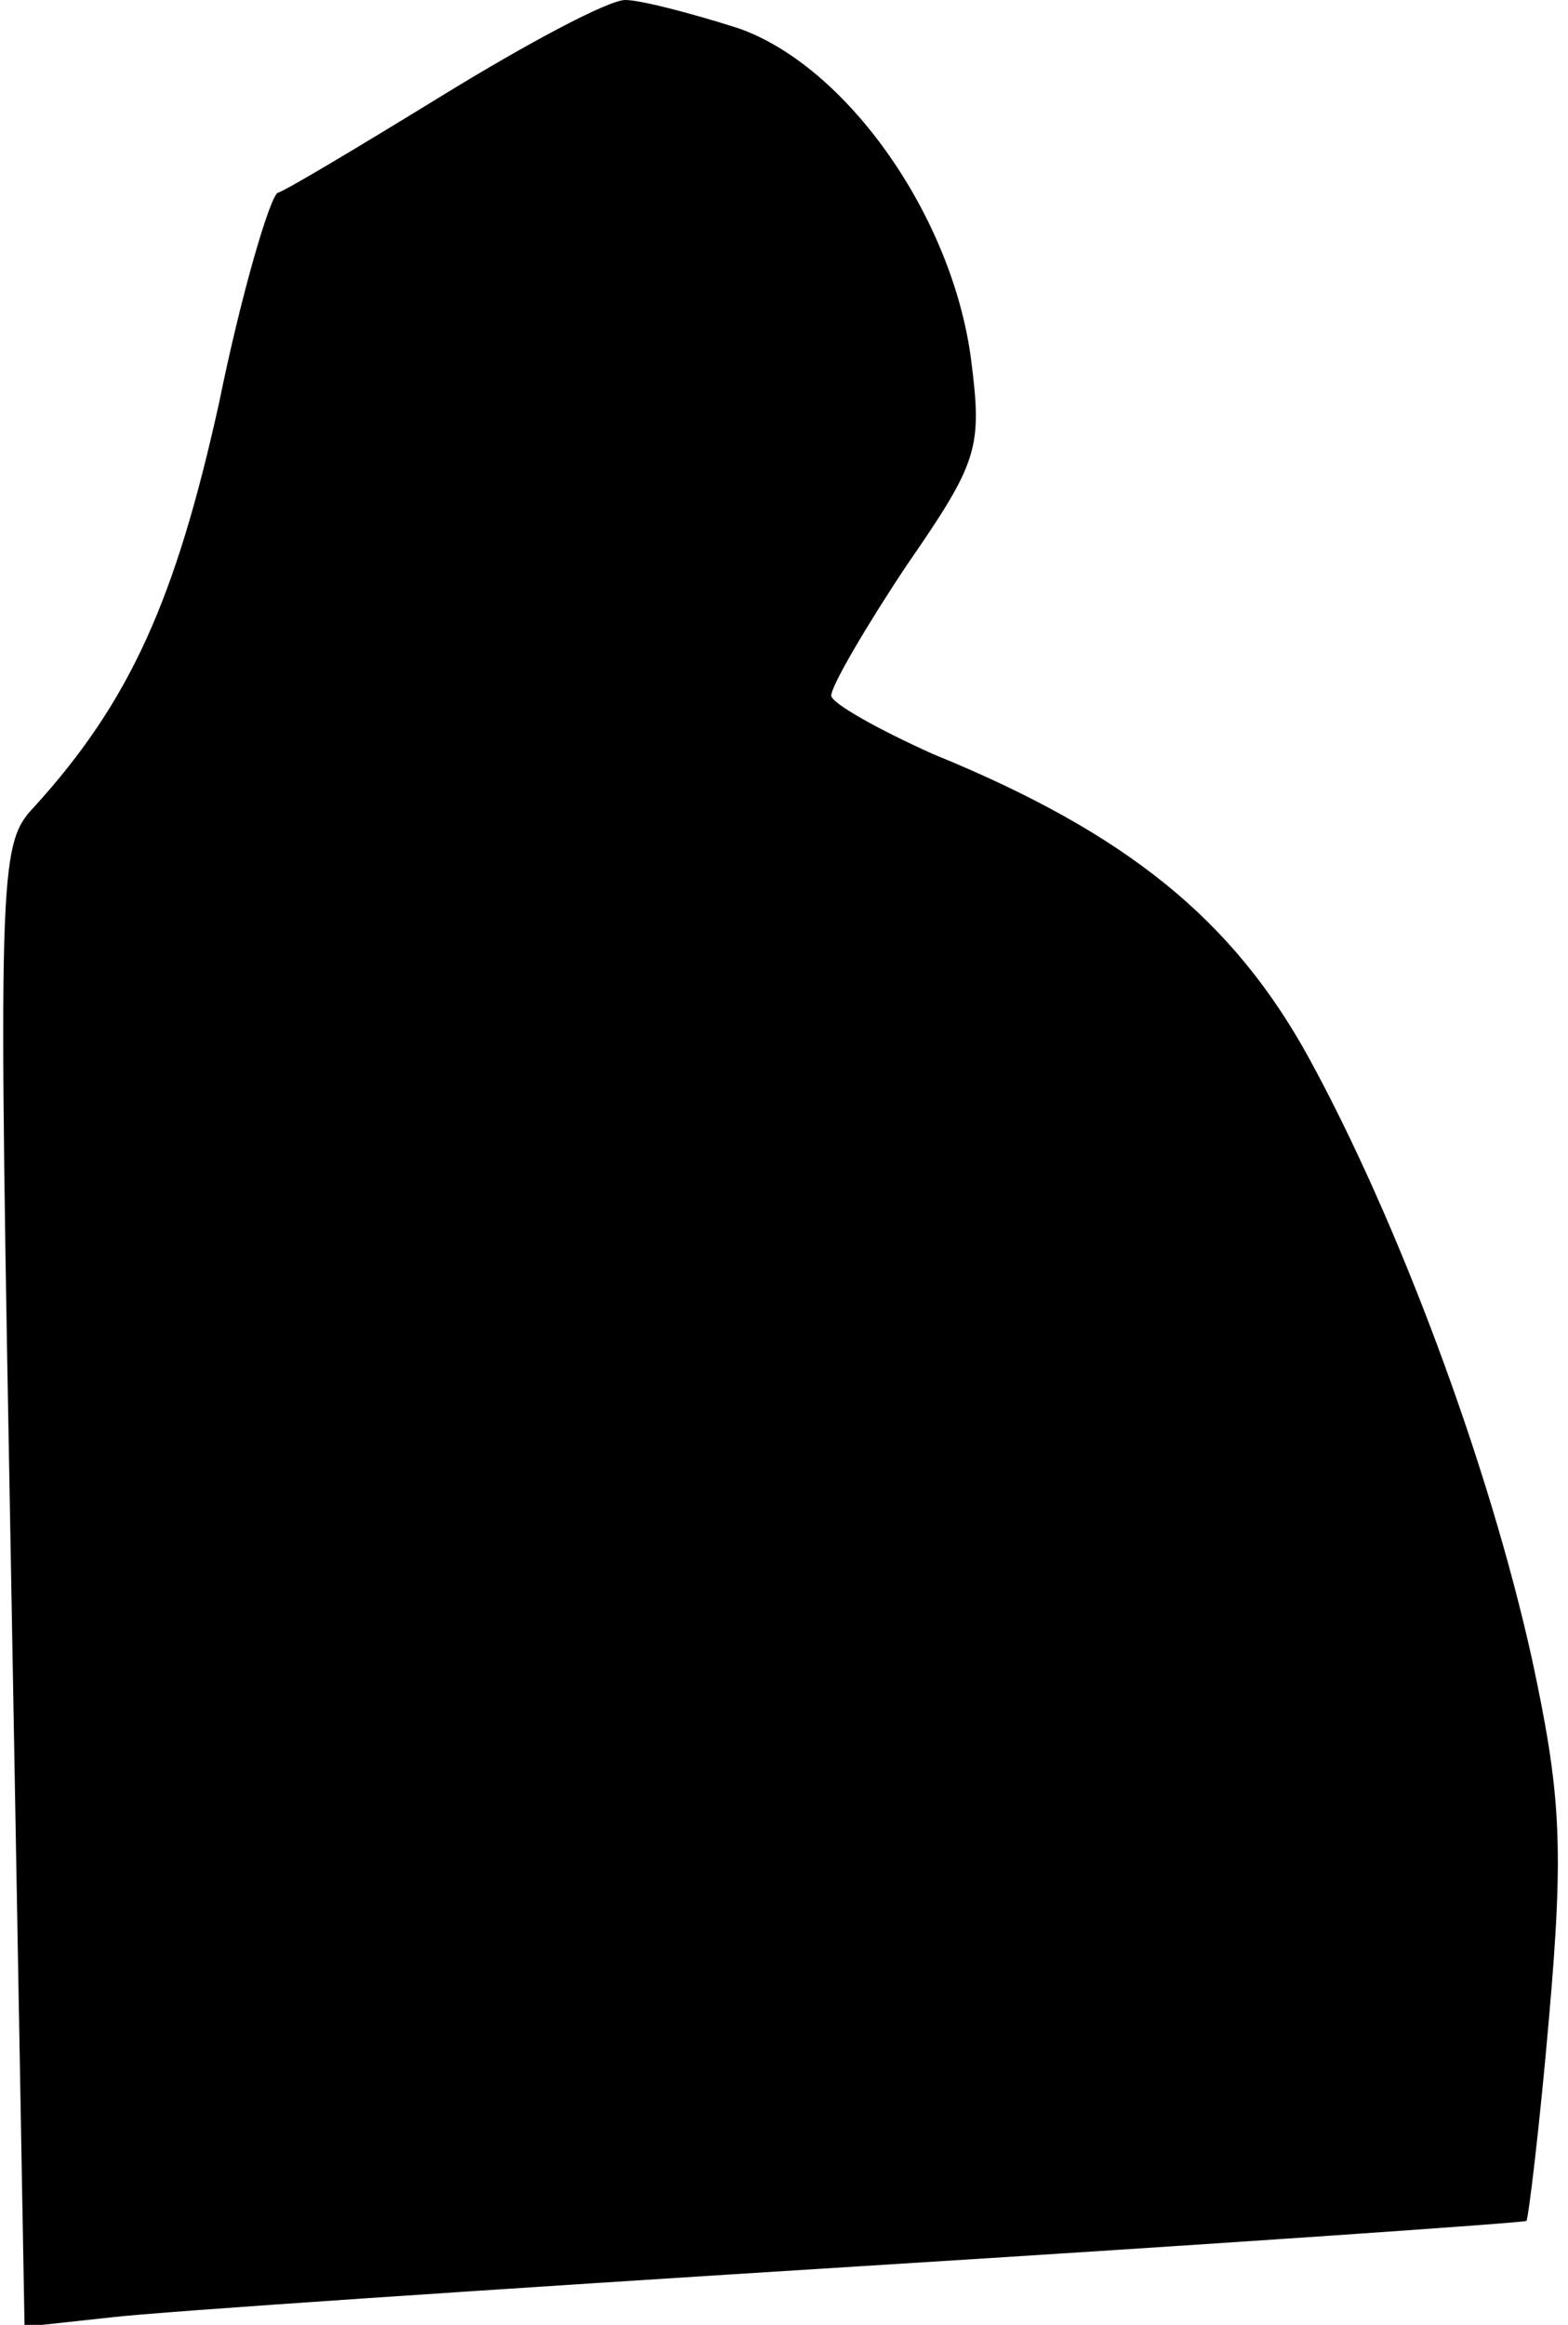 <?xml version="1.0" standalone="no"?>
<!DOCTYPE svg PUBLIC "-//W3C//DTD SVG 20010904//EN"
 "http://www.w3.org/TR/2001/REC-SVG-20010904/DTD/svg10.dtd">
<svg version="1.0" xmlns="http://www.w3.org/2000/svg"
 width="83pt" height="123pt" viewBox="0 0 83 123"
 preserveAspectRatio="xMidYMid meet">
<g transform="translate(0,123) scale(0.1,-0.1)"
fill="#000000" stroke="none">
<path fill="#000000" stroke="none" d="M235 1180 c-44 -27 -84 -51 -88 -52 -4
-2 -19 -52 -31 -111 -23 -104 -47 -158 -98 -214 -19 -20 -19 -33 -12 -413 l7
-391 46 5 c25 3 204 15 396 27 193 12 351 23 353 24 1 1 7 50 12 108 8 91 6
119 -9 189 -23 104 -71 232 -118 318 -40 73 -96 119 -199 161 -29 13 -54 27
-54 31 0 5 18 36 40 69 38 55 40 62 34 109 -10 76 -66 155 -123 175 -25 8 -52
15 -60 15 -9 0 -52 -23 -96 -50z"/>
</g>
</svg>
